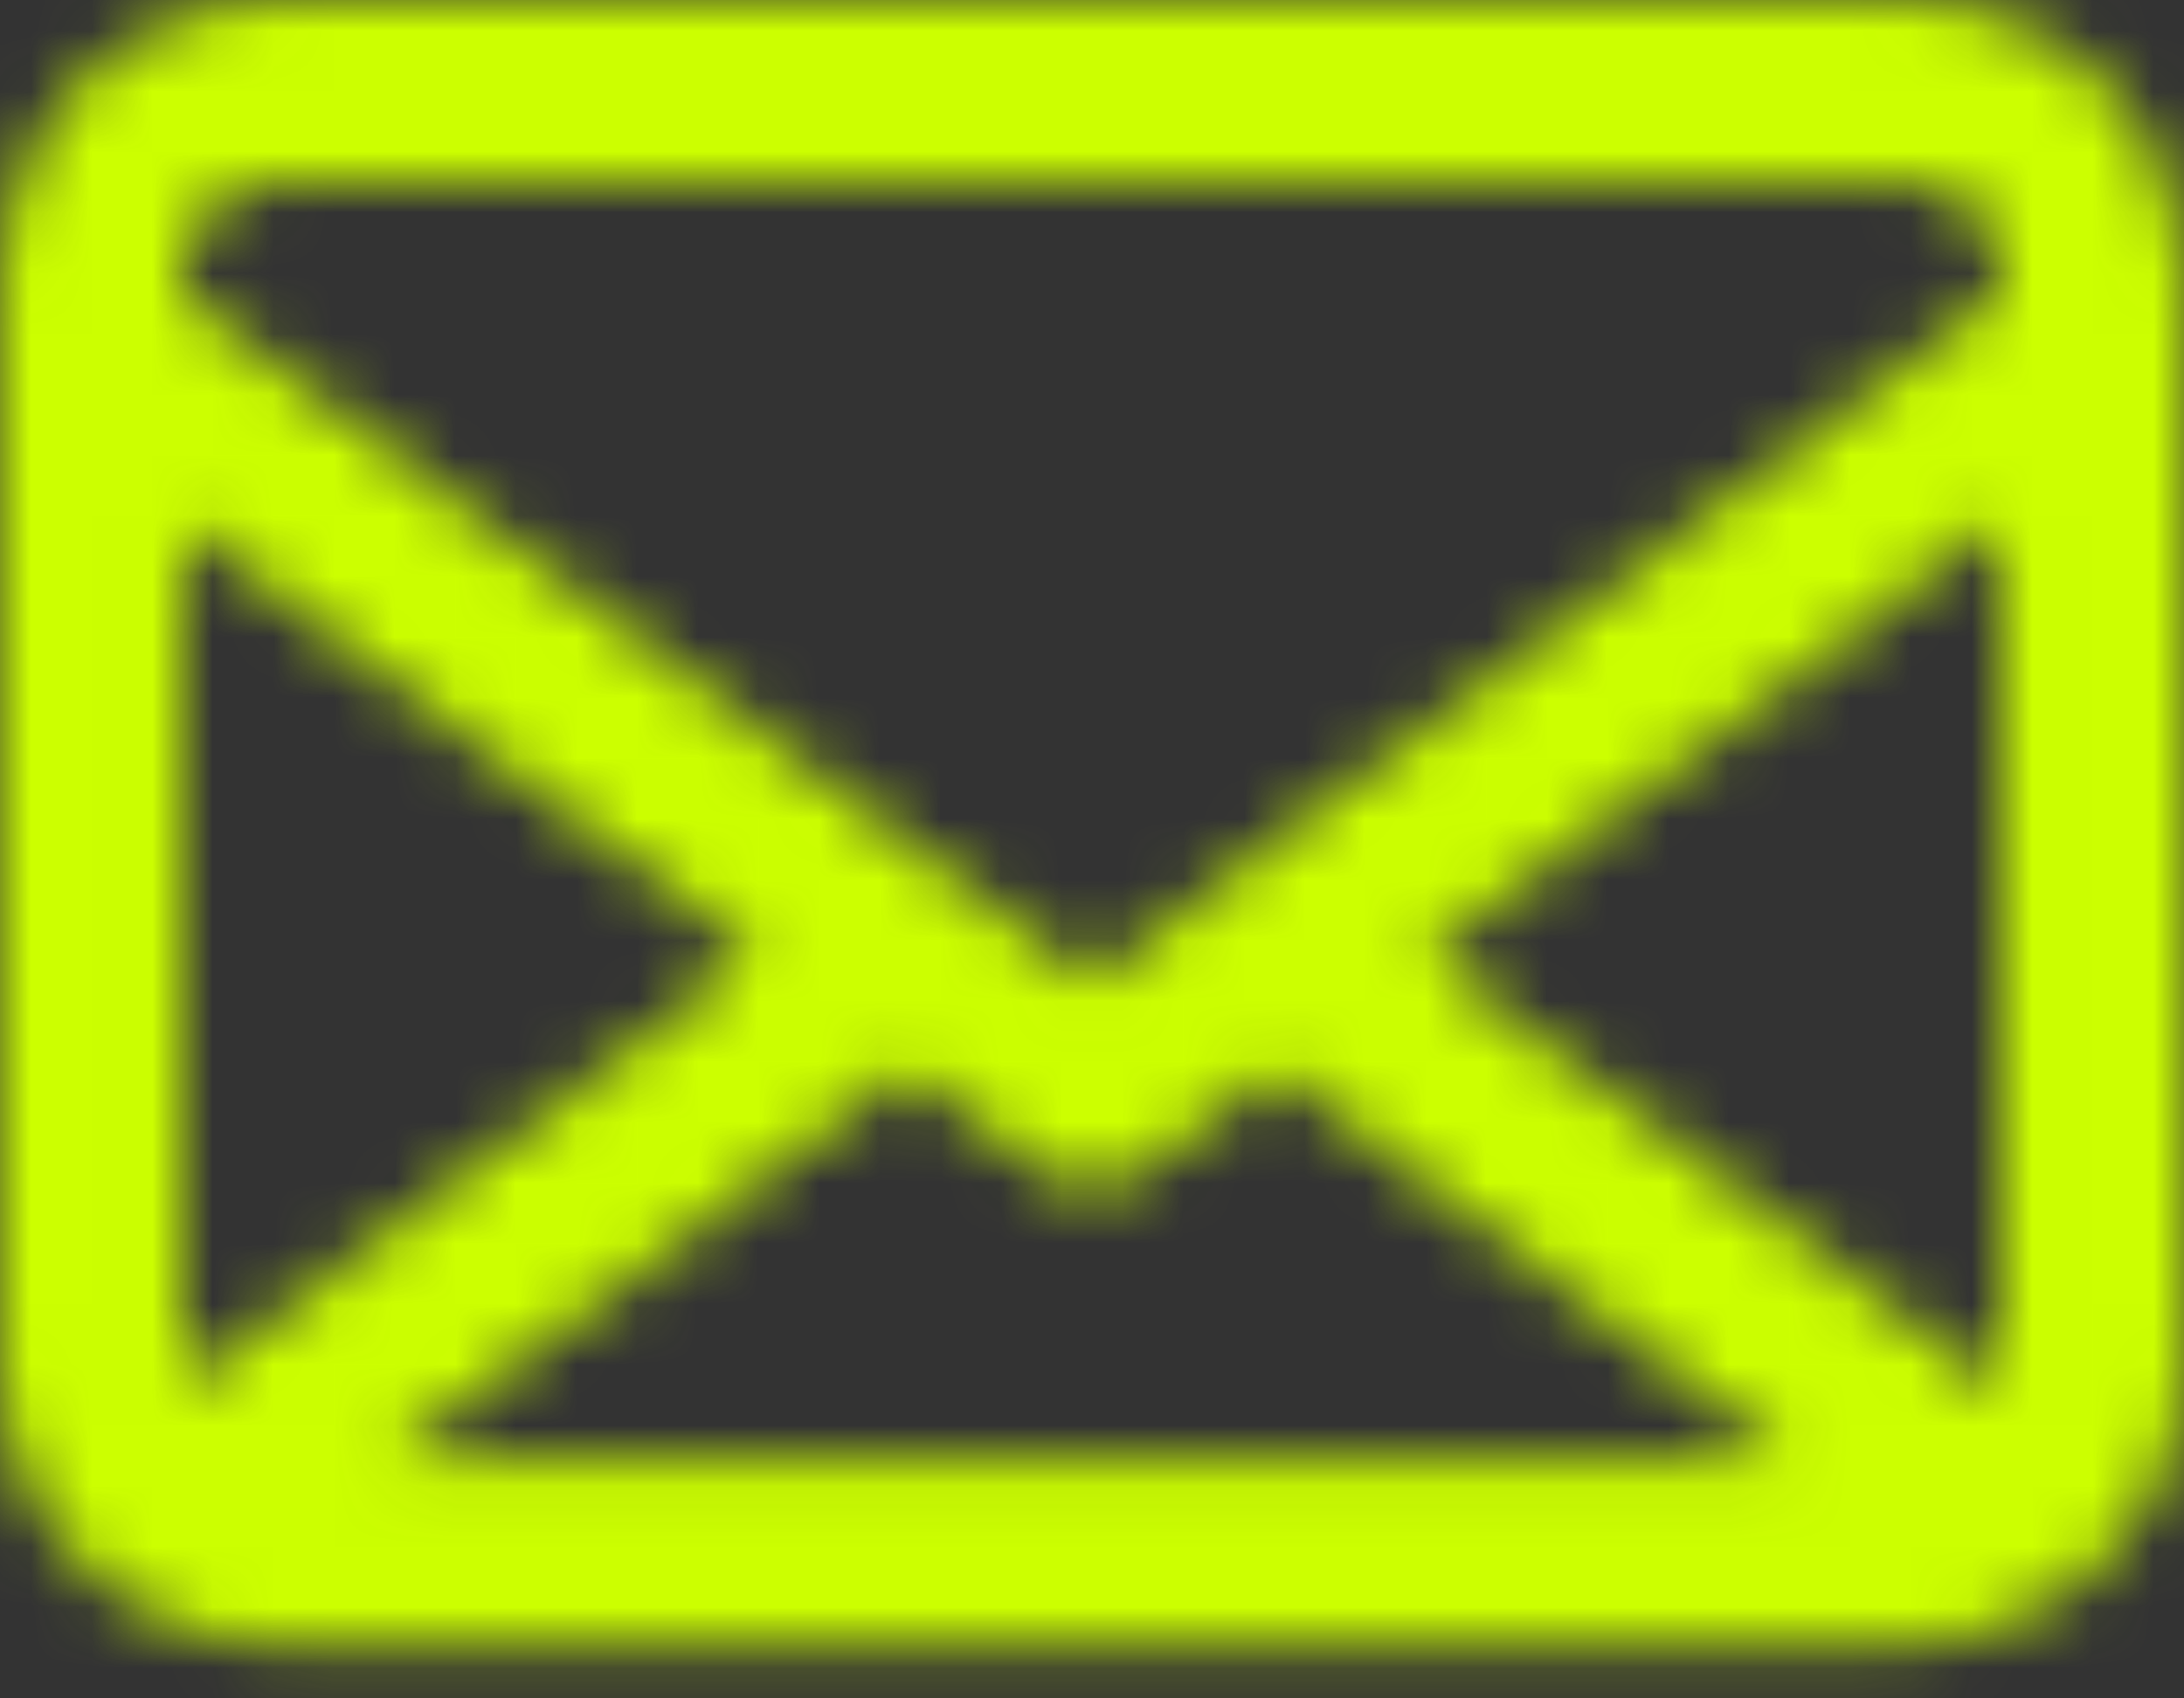<svg width="36" height="28" viewBox="0 0 36 28" fill="none" xmlns="http://www.w3.org/2000/svg">
<rect x="0" y="0" width="36" height="28" fill="#333333" stroke="none"/>
<mask id="mask0" mask-type="alpha" maskUnits="userSpaceOnUse" x="0" y="0" width="36" height="28">
<path d="M35.702 2.919C35.379 2.062 34.804 1.324 34.054 0.803C33.303 0.281 32.413 0.001 31.5 0L4.5 0C3.572 0.002 2.667 0.293 1.91 0.832C1.153 1.37 0.58 2.131 0.27 3.009C0.089 3.491 -0.003 4.002 6.24328e-05 4.517V22.583C0.001 23.482 0.269 24.361 0.77 25.106C1.271 25.852 1.982 26.43 2.813 26.767C3.348 26.988 3.921 27.101 4.5 27.1H31.5C32.05 27.103 32.595 26.996 33.103 26.784C34.095 26.418 34.924 25.707 35.438 24.779C35.808 24.107 36.002 23.352 36 22.583V4.517C35.999 3.97 35.898 3.429 35.702 2.919ZM2.998 4.517C3 4.117 3.158 3.735 3.44 3.452C3.721 3.17 4.102 3.011 4.5 3.009H31.5C31.898 3.011 32.279 3.17 32.56 3.452C32.842 3.735 33 4.117 33.002 4.517V4.805L21.043 13.838L18.562 15.763L18 16.187L17.438 15.746L14.929 13.866L2.998 4.861V4.517ZM2.998 22.583V8.627L12.437 15.746L3.032 22.837C3.011 22.754 3 22.669 2.998 22.583ZM6.373 24.091L14.94 17.632L17.1 19.269C17.359 19.467 17.675 19.574 18 19.574C18.325 19.574 18.641 19.467 18.9 19.269L21.043 17.643L29.548 24.091H6.373ZM33.002 22.583C33.002 22.69 32.987 22.797 32.957 22.899L23.535 15.746L33.002 8.565V22.583Z" fill="#35353D"/>
</mask>
<g mask="url(#mask0)">
<rect x="-9" y="-11" width="56" height="46" fill="#CCFF00"/>
</g>
</svg>
